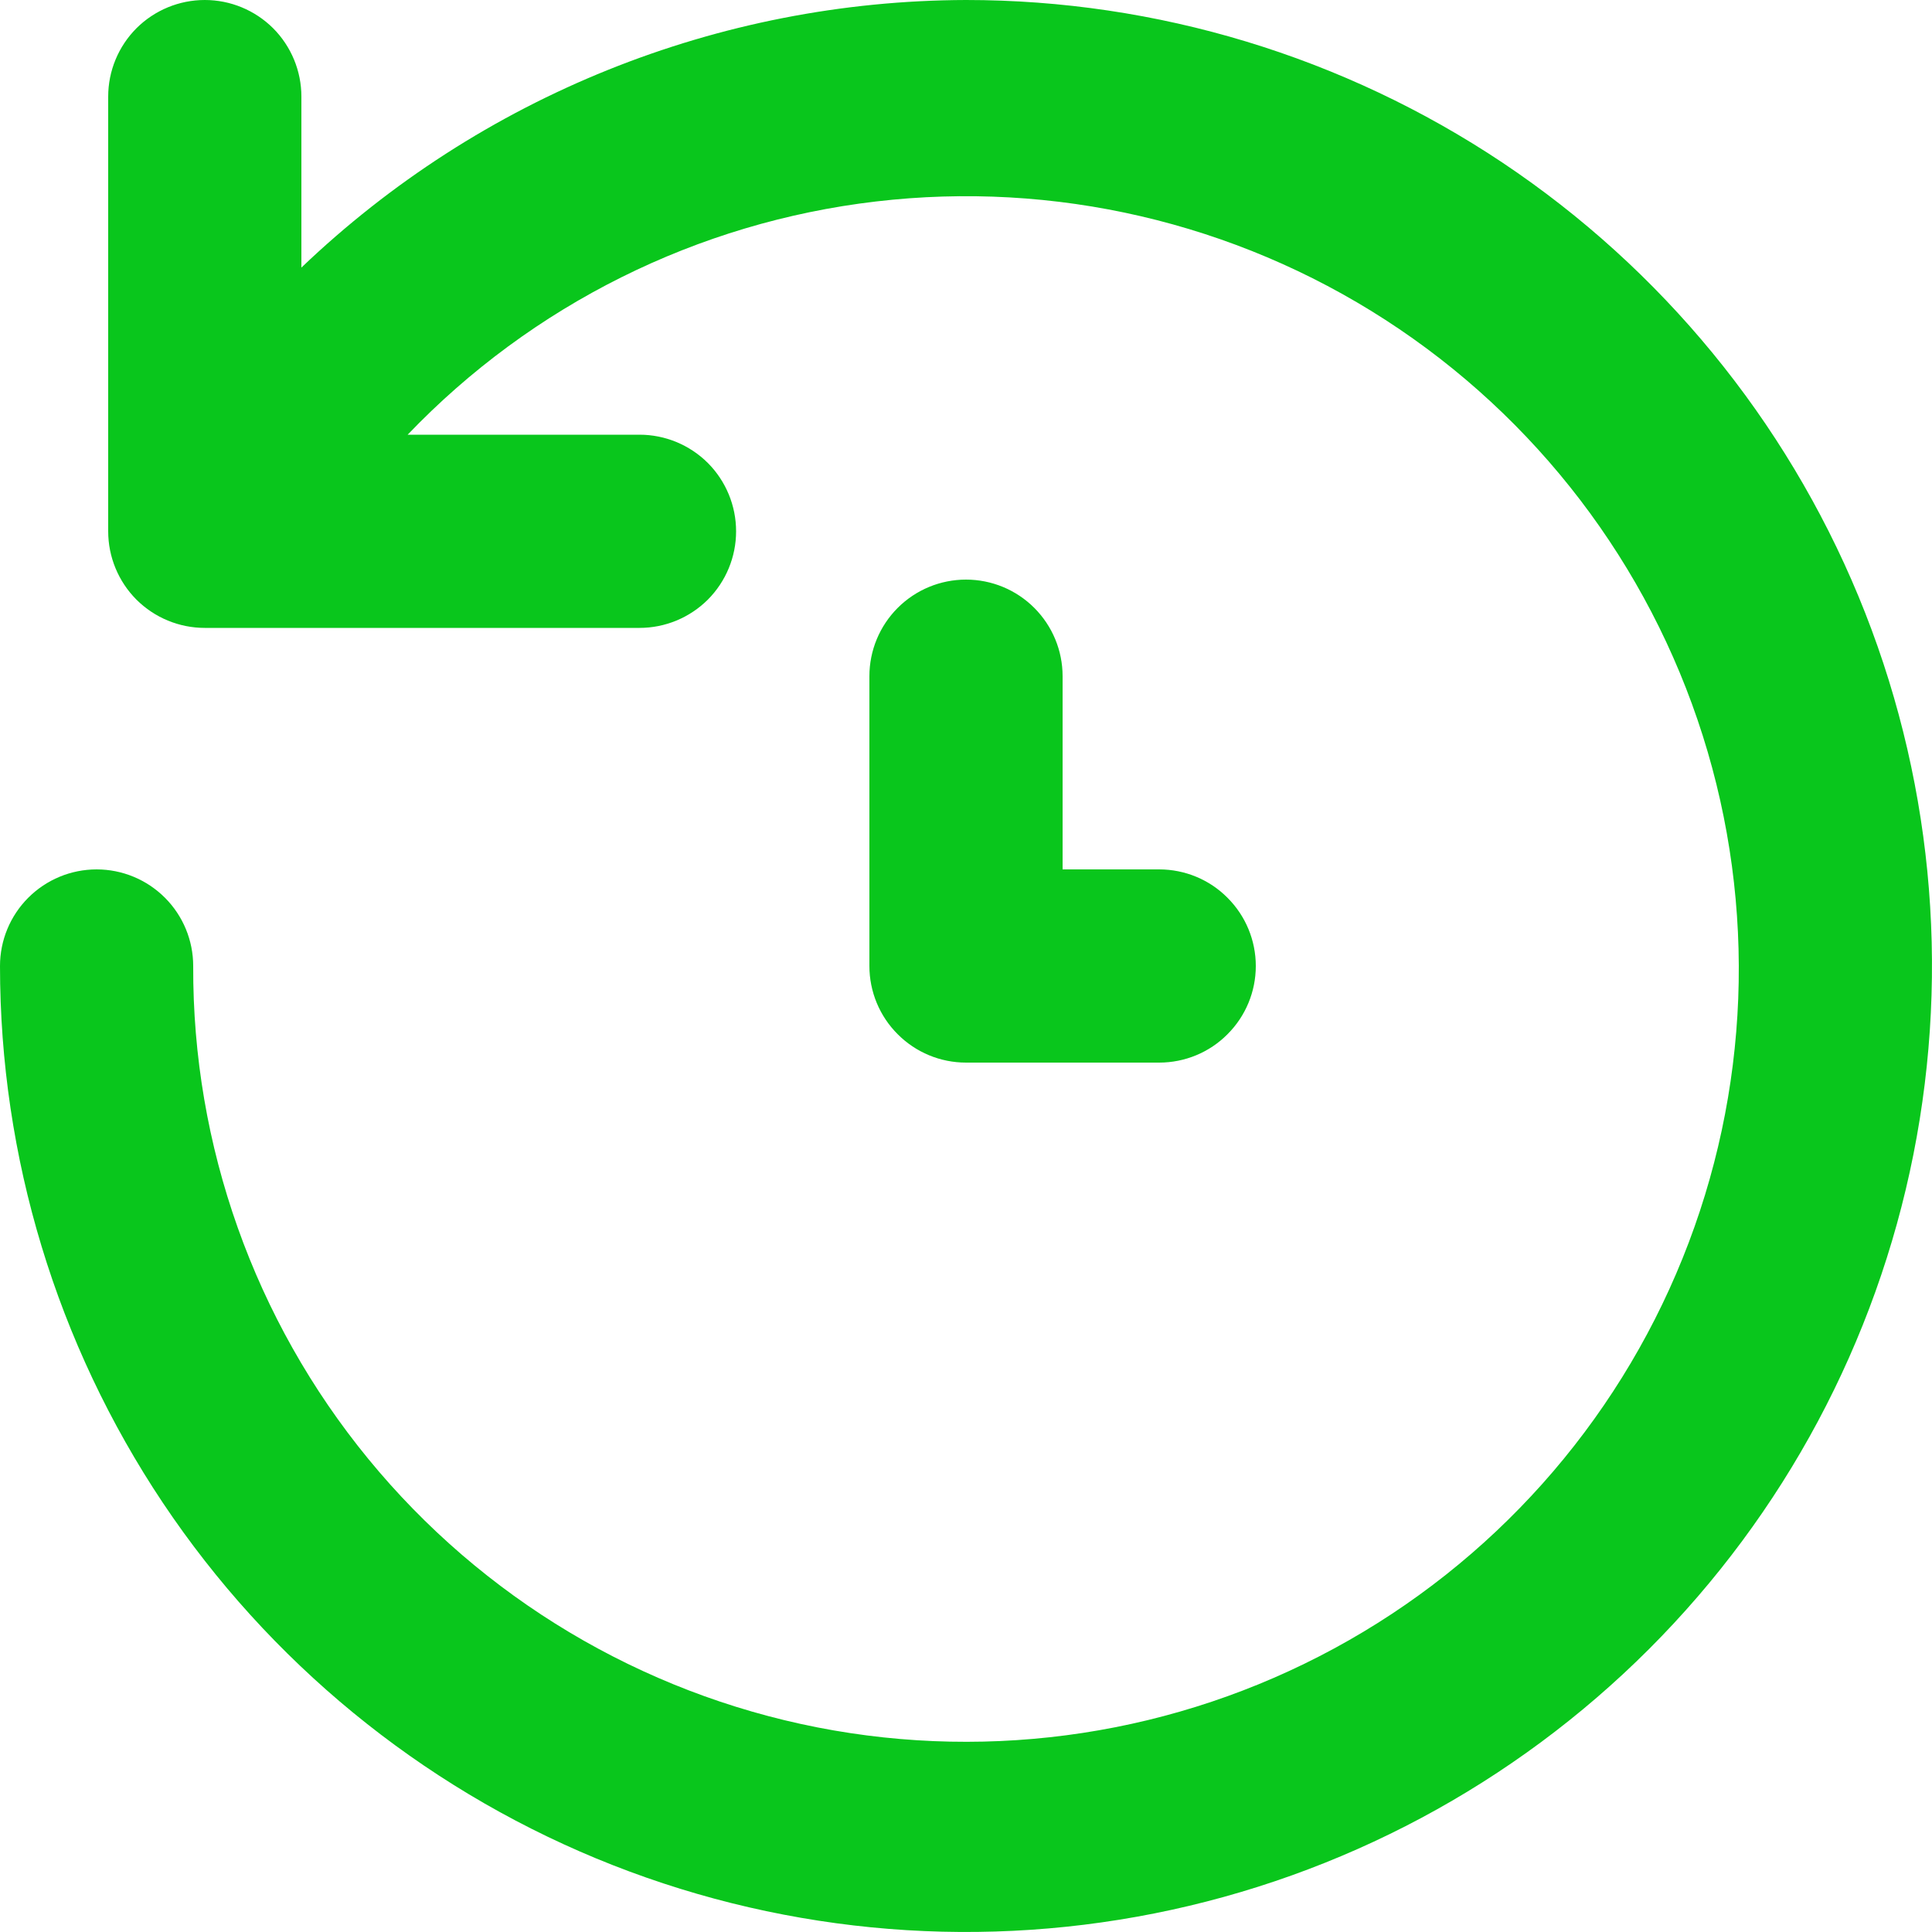 <svg width="24" height="24" viewBox="0 0 24 24" fill="none" xmlns="http://www.w3.org/2000/svg">
<path d="M12 0C8.924 0.009 5.968 1.199 3.744 3.324V1.2C3.744 0.882 3.618 0.577 3.393 0.351C3.167 0.126 2.862 0 2.544 0C2.226 0 1.921 0.126 1.695 0.351C1.47 0.577 1.344 0.882 1.344 1.2V6.6C1.344 6.918 1.47 7.223 1.695 7.449C1.921 7.674 2.226 7.8 2.544 7.8H7.944C8.262 7.8 8.567 7.674 8.793 7.449C9.018 7.223 9.144 6.918 9.144 6.6C9.144 6.282 9.018 5.977 8.793 5.751C8.567 5.526 8.262 5.4 7.944 5.4H5.064C6.607 3.788 8.663 2.763 10.88 2.503C13.096 2.242 15.334 2.762 17.209 3.973C19.083 5.184 20.478 7.01 21.152 9.138C21.826 11.265 21.737 13.561 20.902 15.63C20.067 17.7 18.537 19.414 16.575 20.477C14.613 21.541 12.341 21.887 10.152 21.458C7.962 21.028 5.99 19.849 4.575 18.123C3.16 16.397 2.391 14.232 2.4 12C2.4 11.682 2.274 11.377 2.049 11.152C1.823 10.926 1.518 10.8 1.2 10.8C0.882 10.8 0.577 10.926 0.351 11.152C0.126 11.377 0 11.682 0 12C0 14.373 0.704 16.693 2.022 18.667C3.341 20.64 5.215 22.178 7.408 23.087C9.601 23.995 12.013 24.232 14.341 23.769C16.669 23.306 18.807 22.163 20.485 20.485C22.163 18.807 23.306 16.669 23.769 14.341C24.232 12.013 23.995 9.601 23.087 7.408C22.178 5.215 20.64 3.341 18.667 2.022C16.693 0.704 14.373 0 12 0ZM12 7.2C11.682 7.2 11.377 7.326 11.152 7.551C10.926 7.777 10.8 8.082 10.8 8.4V12C10.8 12.318 10.926 12.623 11.152 12.848C11.377 13.074 11.682 13.2 12 13.2H14.4C14.718 13.2 15.024 13.074 15.248 12.848C15.474 12.623 15.6 12.318 15.6 12C15.6 11.682 15.474 11.377 15.248 11.152C15.024 10.926 14.718 10.8 14.4 10.8H13.2V8.4C13.2 8.082 13.074 7.777 12.848 7.551C12.623 7.326 12.318 7.2 12 7.2Z" fill="#09C61C"/>
</svg>
